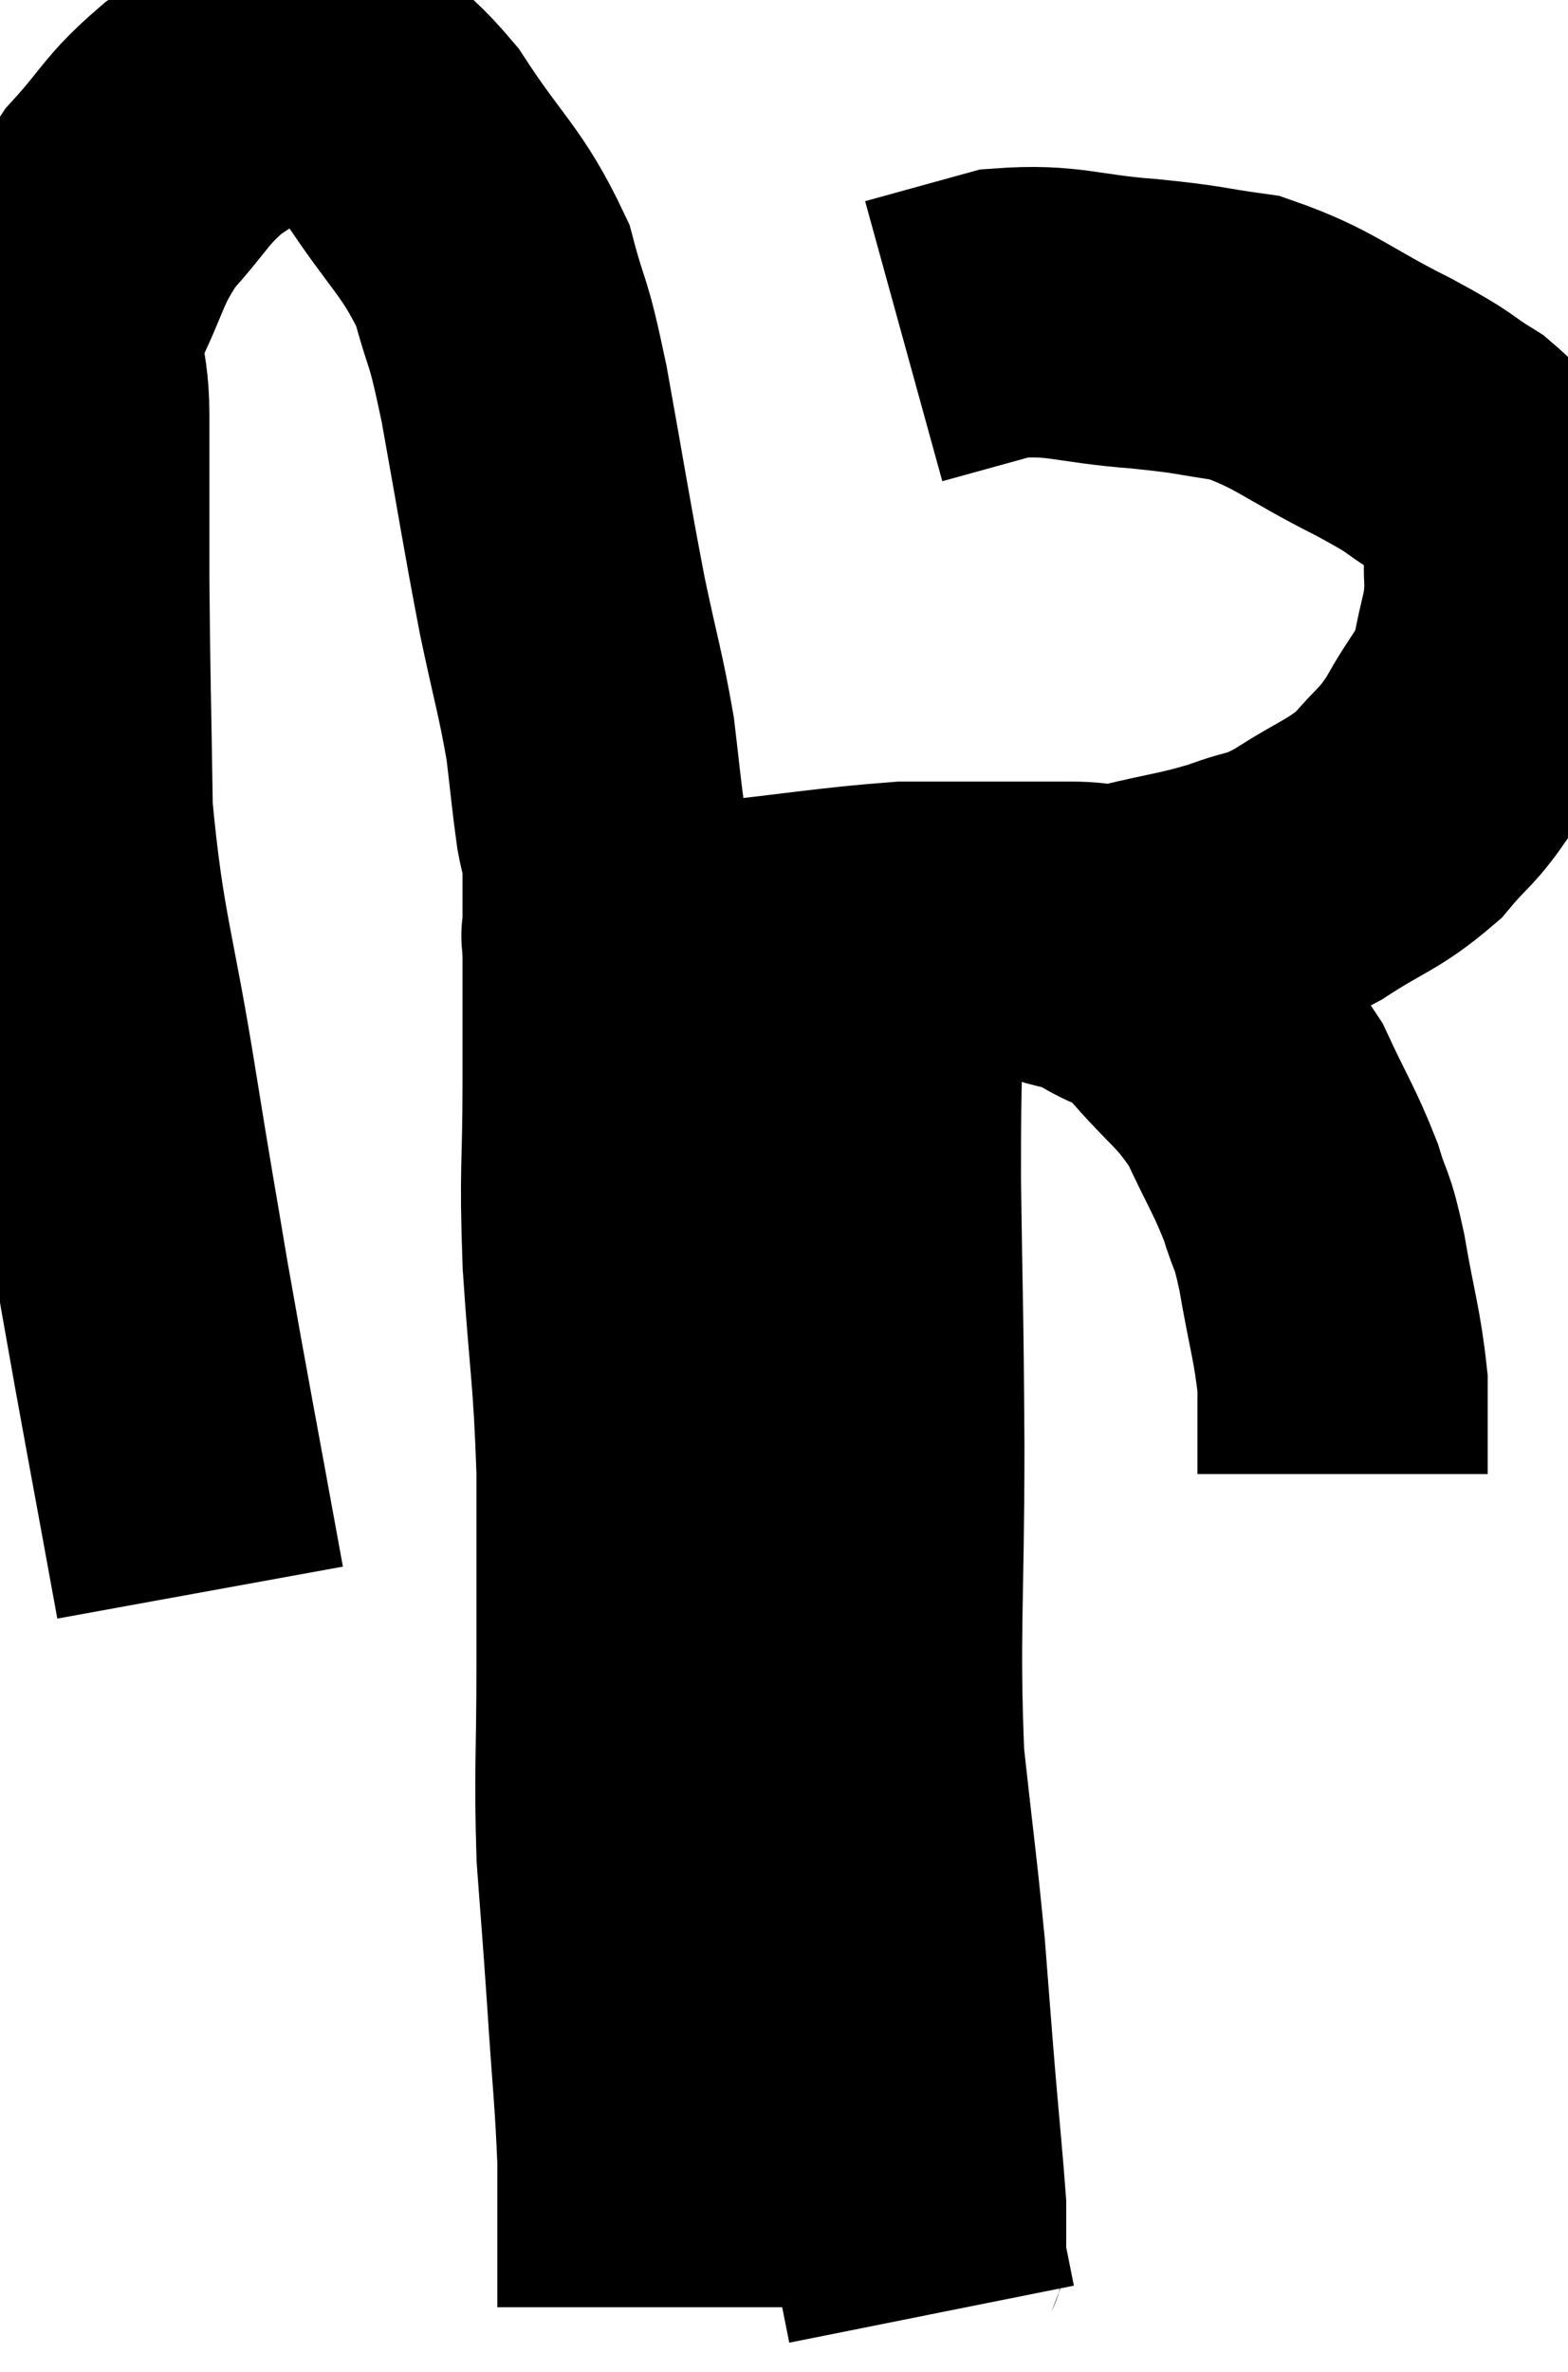 <svg xmlns="http://www.w3.org/2000/svg" viewBox="6.813 5.767 27.01 40.833" width="27.01" height="40.833"><path d="M 10.26 33.18 C 9.78 30.54, 9.675 30.03, 9.3 27.9 C 9.03 26.28, 9.09 26.7, 8.76 24.66 C 8.37 22.2, 8.19 21.96, 7.98 19.74 C 7.95 17.76, 7.935 17.49, 7.92 15.78 C 7.92 14.34, 7.92 14.07, 7.92 12.9 C 7.92 12, 7.68 12.03, 7.92 11.1 C 8.4 10.14, 8.325 10.005, 8.88 9.18 C 9.51 8.49, 9.48 8.37, 10.14 7.8 C 10.83 7.35, 11.145 7.125, 11.52 6.9 C 11.58 6.9, 11.46 6.9, 11.64 6.9 C 11.94 6.9, 11.715 6.6, 12.24 6.9 C 12.99 7.5, 12.975 7.2, 13.74 8.1 C 14.52 9.3, 14.775 9.39, 15.3 10.5 C 15.57 11.52, 15.54 11.115, 15.84 12.54 C 16.17 14.37, 16.215 14.715, 16.5 16.2 C 16.74 17.34, 16.815 17.535, 16.98 18.48 C 17.07 19.23, 17.085 19.44, 17.16 19.98 C 17.22 20.31, 17.25 20.265, 17.28 20.64 C 17.28 21.06, 17.28 21.165, 17.28 21.48 C 17.28 21.69, 17.28 21.795, 17.28 21.9 C 17.28 21.9, 17.235 21.84, 17.28 21.9 C 17.37 22.02, 17.385 22.08, 17.46 22.14 C 17.52 22.14, 17.55 22.14, 17.58 22.14 C 17.58 22.14, 17.205 22.155, 17.58 22.14 C 18.33 22.11, 17.88 22.185, 19.08 22.08 C 20.73 21.9, 21.195 21.81, 22.38 21.72 C 23.1 21.72, 23.1 21.72, 23.82 21.72 C 24.54 21.72, 24.63 21.72, 25.26 21.72 C 25.8 21.72, 25.635 21.825, 26.34 21.72 C 27.21 21.51, 27.33 21.525, 28.08 21.3 C 28.71 21.06, 28.635 21.195, 29.34 20.82 C 30.12 20.31, 30.285 20.325, 30.9 19.8 C 31.35 19.26, 31.38 19.35, 31.8 18.72 C 32.19 18, 32.325 18, 32.58 17.28 C 32.7 16.56, 32.79 16.53, 32.82 15.84 C 32.76 15.18, 32.925 15.09, 32.7 14.52 C 32.31 14.04, 32.43 13.995, 31.92 13.56 C 31.29 13.17, 31.575 13.275, 30.66 12.78 C 29.46 12.18, 29.295 11.94, 28.26 11.58 C 27.39 11.46, 27.555 11.445, 26.52 11.34 C 25.32 11.25, 25.155 11.085, 24.12 11.16 C 23.25 11.4, 22.815 11.52, 22.38 11.64 L 22.38 11.64" fill="none" stroke="black" stroke-width="5"></path><path d="M 25.02 21.96 C 25.47 22.11, 25.41 22.005, 25.92 22.26 C 26.49 22.62, 26.43 22.395, 27.06 22.98 C 27.75 23.79, 27.9 23.775, 28.44 24.6 C 28.83 25.44, 28.935 25.56, 29.22 26.28 C 29.4 26.88, 29.4 26.655, 29.58 27.48 C 29.76 28.53, 29.85 28.74, 29.94 29.58 C 29.94 30.21, 29.94 30.495, 29.94 30.84 C 29.94 30.9, 29.94 30.885, 29.94 30.96 L 29.94 31.14" fill="none" stroke="black" stroke-width="5"></path><path d="M 17.28 22.14 C 17.28 23.28, 17.28 23.085, 17.28 24.42 C 17.28 25.95, 17.22 25.815, 17.28 27.48 C 17.4 29.28, 17.46 29.34, 17.52 31.08 C 17.52 32.76, 17.52 32.79, 17.52 34.44 C 17.52 36.06, 17.475 36.255, 17.52 37.68 C 17.61 38.91, 17.61 38.82, 17.7 40.14 C 17.79 41.55, 17.835 41.82, 17.88 42.96 C 17.88 43.83, 17.88 44.235, 17.88 44.7 C 17.88 44.76, 17.88 44.67, 17.88 44.82 C 17.88 45.06, 17.88 45.135, 17.88 45.3 C 17.88 45.39, 17.88 45.435, 17.88 45.48 L 17.88 45.48" fill="none" stroke="black" stroke-width="5"></path><path d="M 21.96 22.56 C 21.93 24.3, 21.9 24.015, 21.9 26.04 C 21.93 28.35, 21.945 28.155, 21.96 30.66 C 21.96 33.36, 21.87 33.885, 21.96 36.06 C 22.14 37.71, 22.185 37.965, 22.32 39.36 C 22.41 40.5, 22.41 40.545, 22.5 41.64 C 22.59 42.69, 22.635 43.125, 22.68 43.74 C 22.68 43.92, 22.68 43.935, 22.68 44.1 C 22.68 44.25, 22.68 44.325, 22.68 44.4 C 22.68 44.4, 22.68 44.4, 22.68 44.4 C 22.68 44.4, 22.68 44.325, 22.68 44.4 C 22.68 44.55, 22.635 44.4, 22.68 44.7 C 22.77 45.15, 22.815 45.375, 22.86 45.6 L 22.86 45.6" fill="none" stroke="black" stroke-width="5"></path></svg>